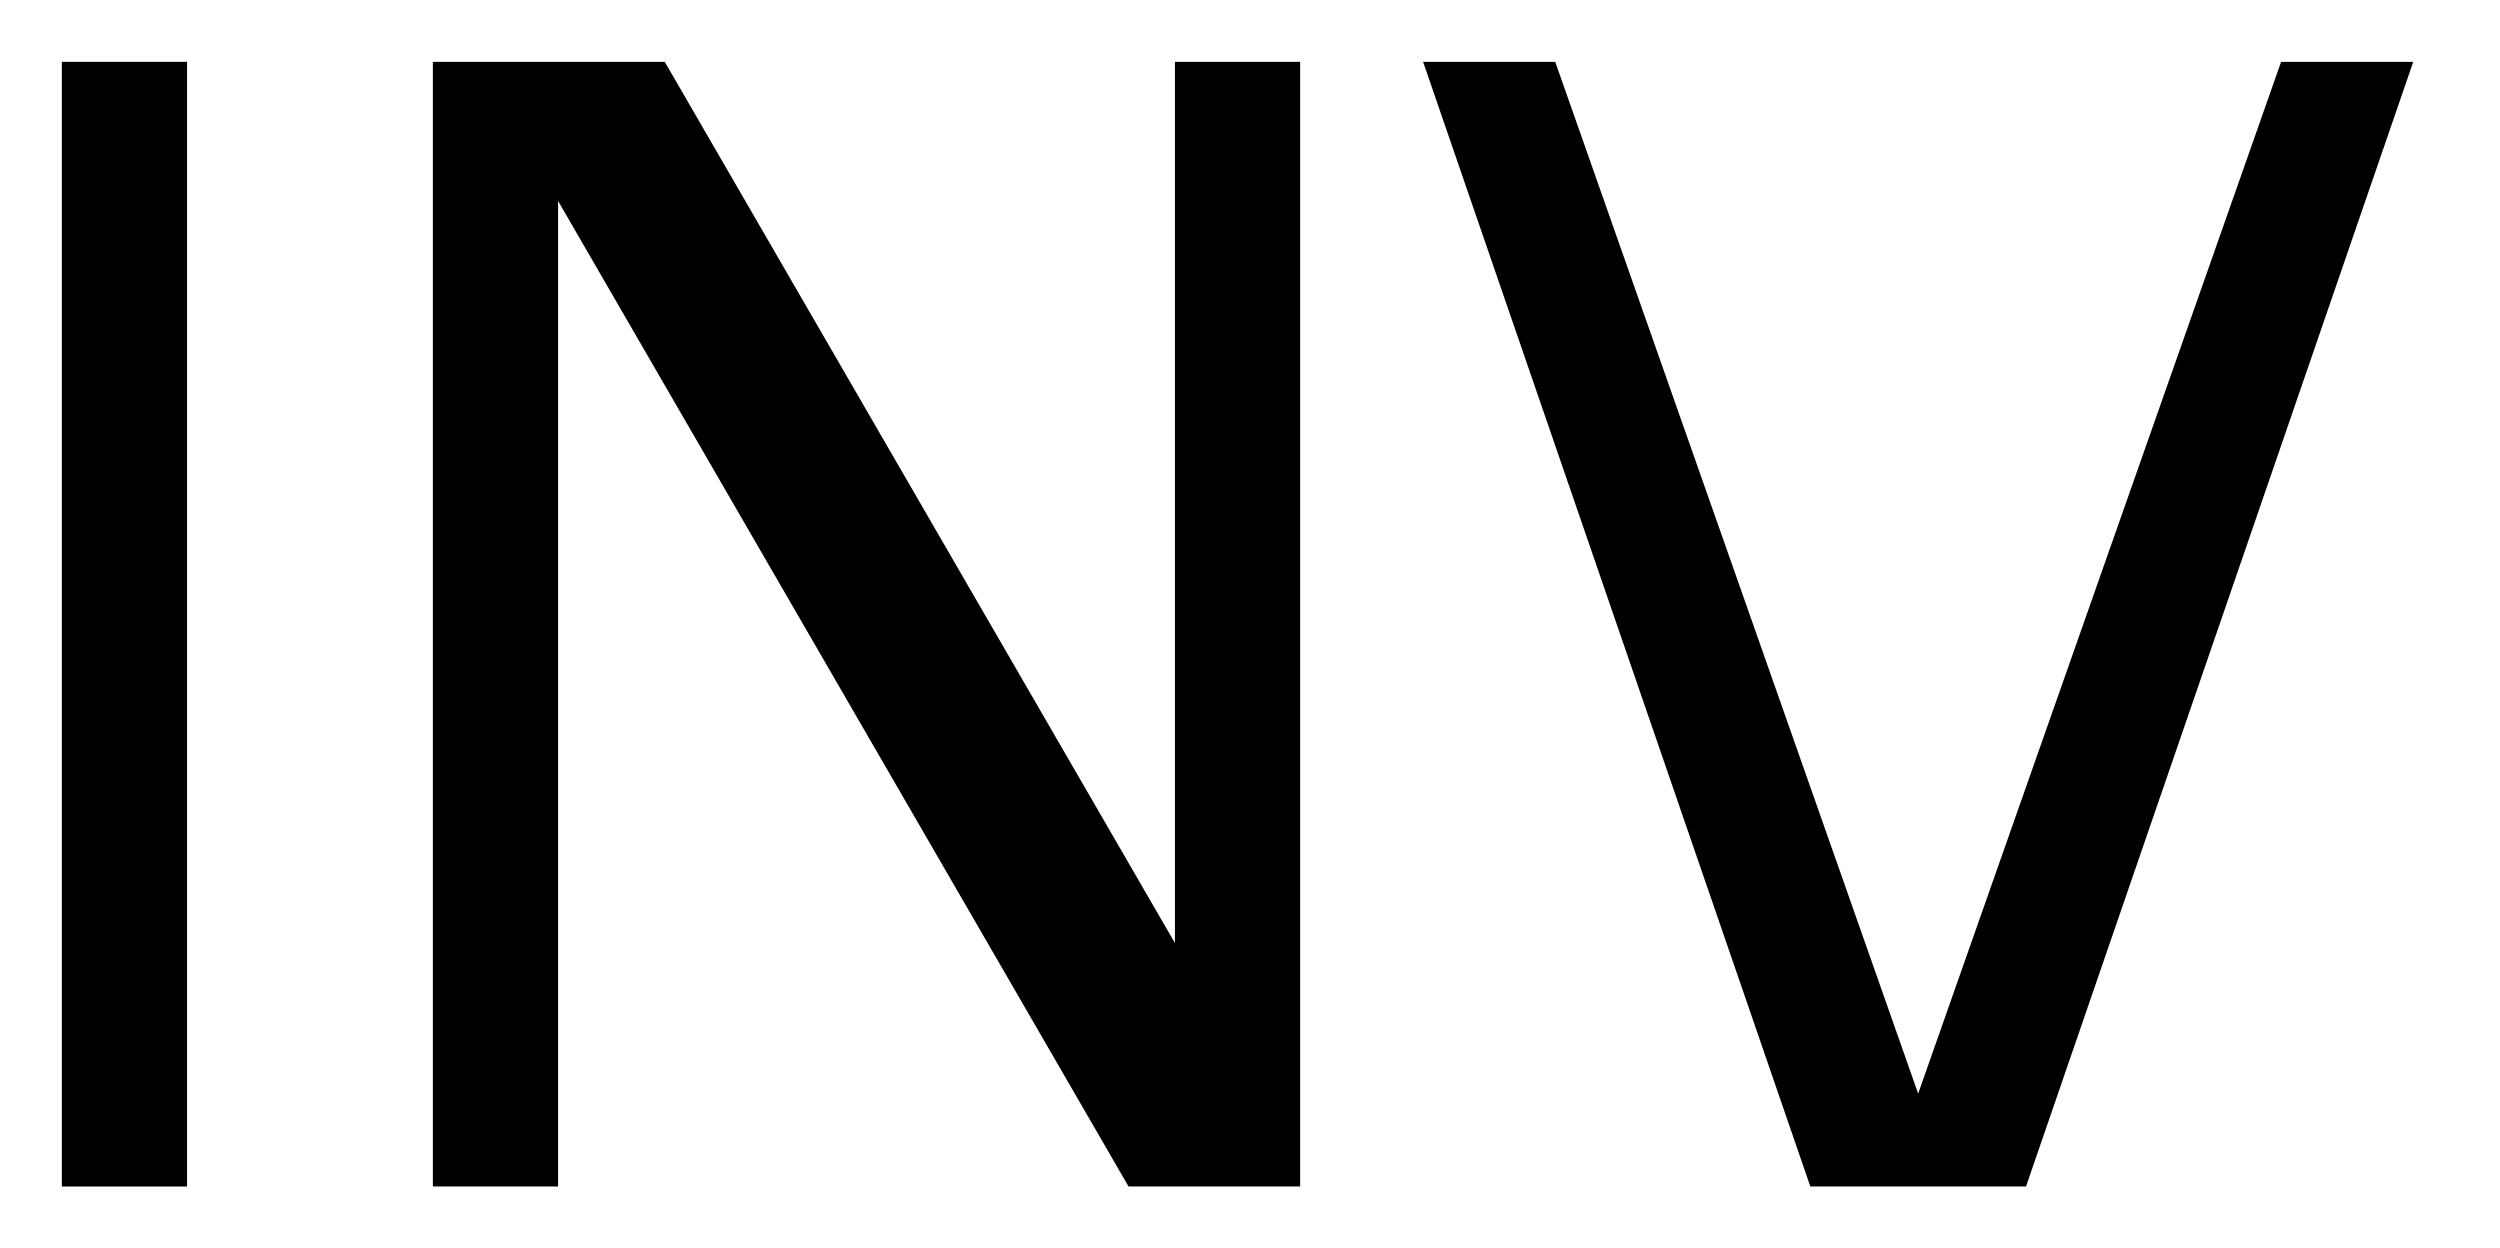 <?xml version="1.0" encoding="UTF-8" standalone="no"?>
<svg
   width="40.428pt"
   height="20.187pt"
   viewBox="0 0 40.428 20.187"
   version="1.1"
   id="svg15"
   sodipodi:docname="C.svg"
   inkscape:version="1.1.1 (3bf5ae0d25, 2021-09-20)"
   xmlns:inkscape="http://www.inkscape.org/namespaces/inkscape"
   xmlns:sodipodi="http://sodipodi.sourceforge.net/DTD/sodipodi-0.dtd"
   xmlns="http://www.w3.org/2000/svg"
   xmlns:svg="http://www.w3.org/2000/svg"><defs
   id="defs19" />
<sodipodi:namedview
   id="namedview17"
   pagecolor="#ffffff"
   bordercolor="#666666"
   borderopacity="1.0"
   inkscape:pageshadow="2"
   inkscape:pageopacity="0.0"
   inkscape:pagecheckerboard="0"
   inkscape:document-units="pt"
   showgrid="false"
   inkscape:zoom="12.735"
   inkscape:cx="13.899"
   inkscape:cy="19.239"
   inkscape:window-width="1920"
   inkscape:window-height="986"
   inkscape:window-x="-11"
   inkscape:window-y="-11"
   inkscape:window-maximized="1"
   inkscape:current-layer="svg15" />

  
      /&gt;
<path
   d="M 1,1 H 3.025 V 19.187 H 1 Z"
   style="stroke-width:1.094"
   id="path4" />
<path
   d="m 7,1 h 3.75 L 19,15.25 V 1 c 2.025,0 0.02,-2.1e-4 2.025,0 V 19.187 H 18.25 L 9.025,3.25 V 19.187 H 7 Z"
   style="display:inline;stroke-width:2"
   id="path8" />
<path
   d="m 23.013,1 c 2.137,0 0,0 2.137,0 L 31.019,17.685 36.888,1 h 2.137 L 32.763,19.187 h -3.488 z"
   style="display:inline;stroke-width:2;stroke-miterlimit:3.8;stroke-dasharray:none"
   id="path12" />
</svg>
